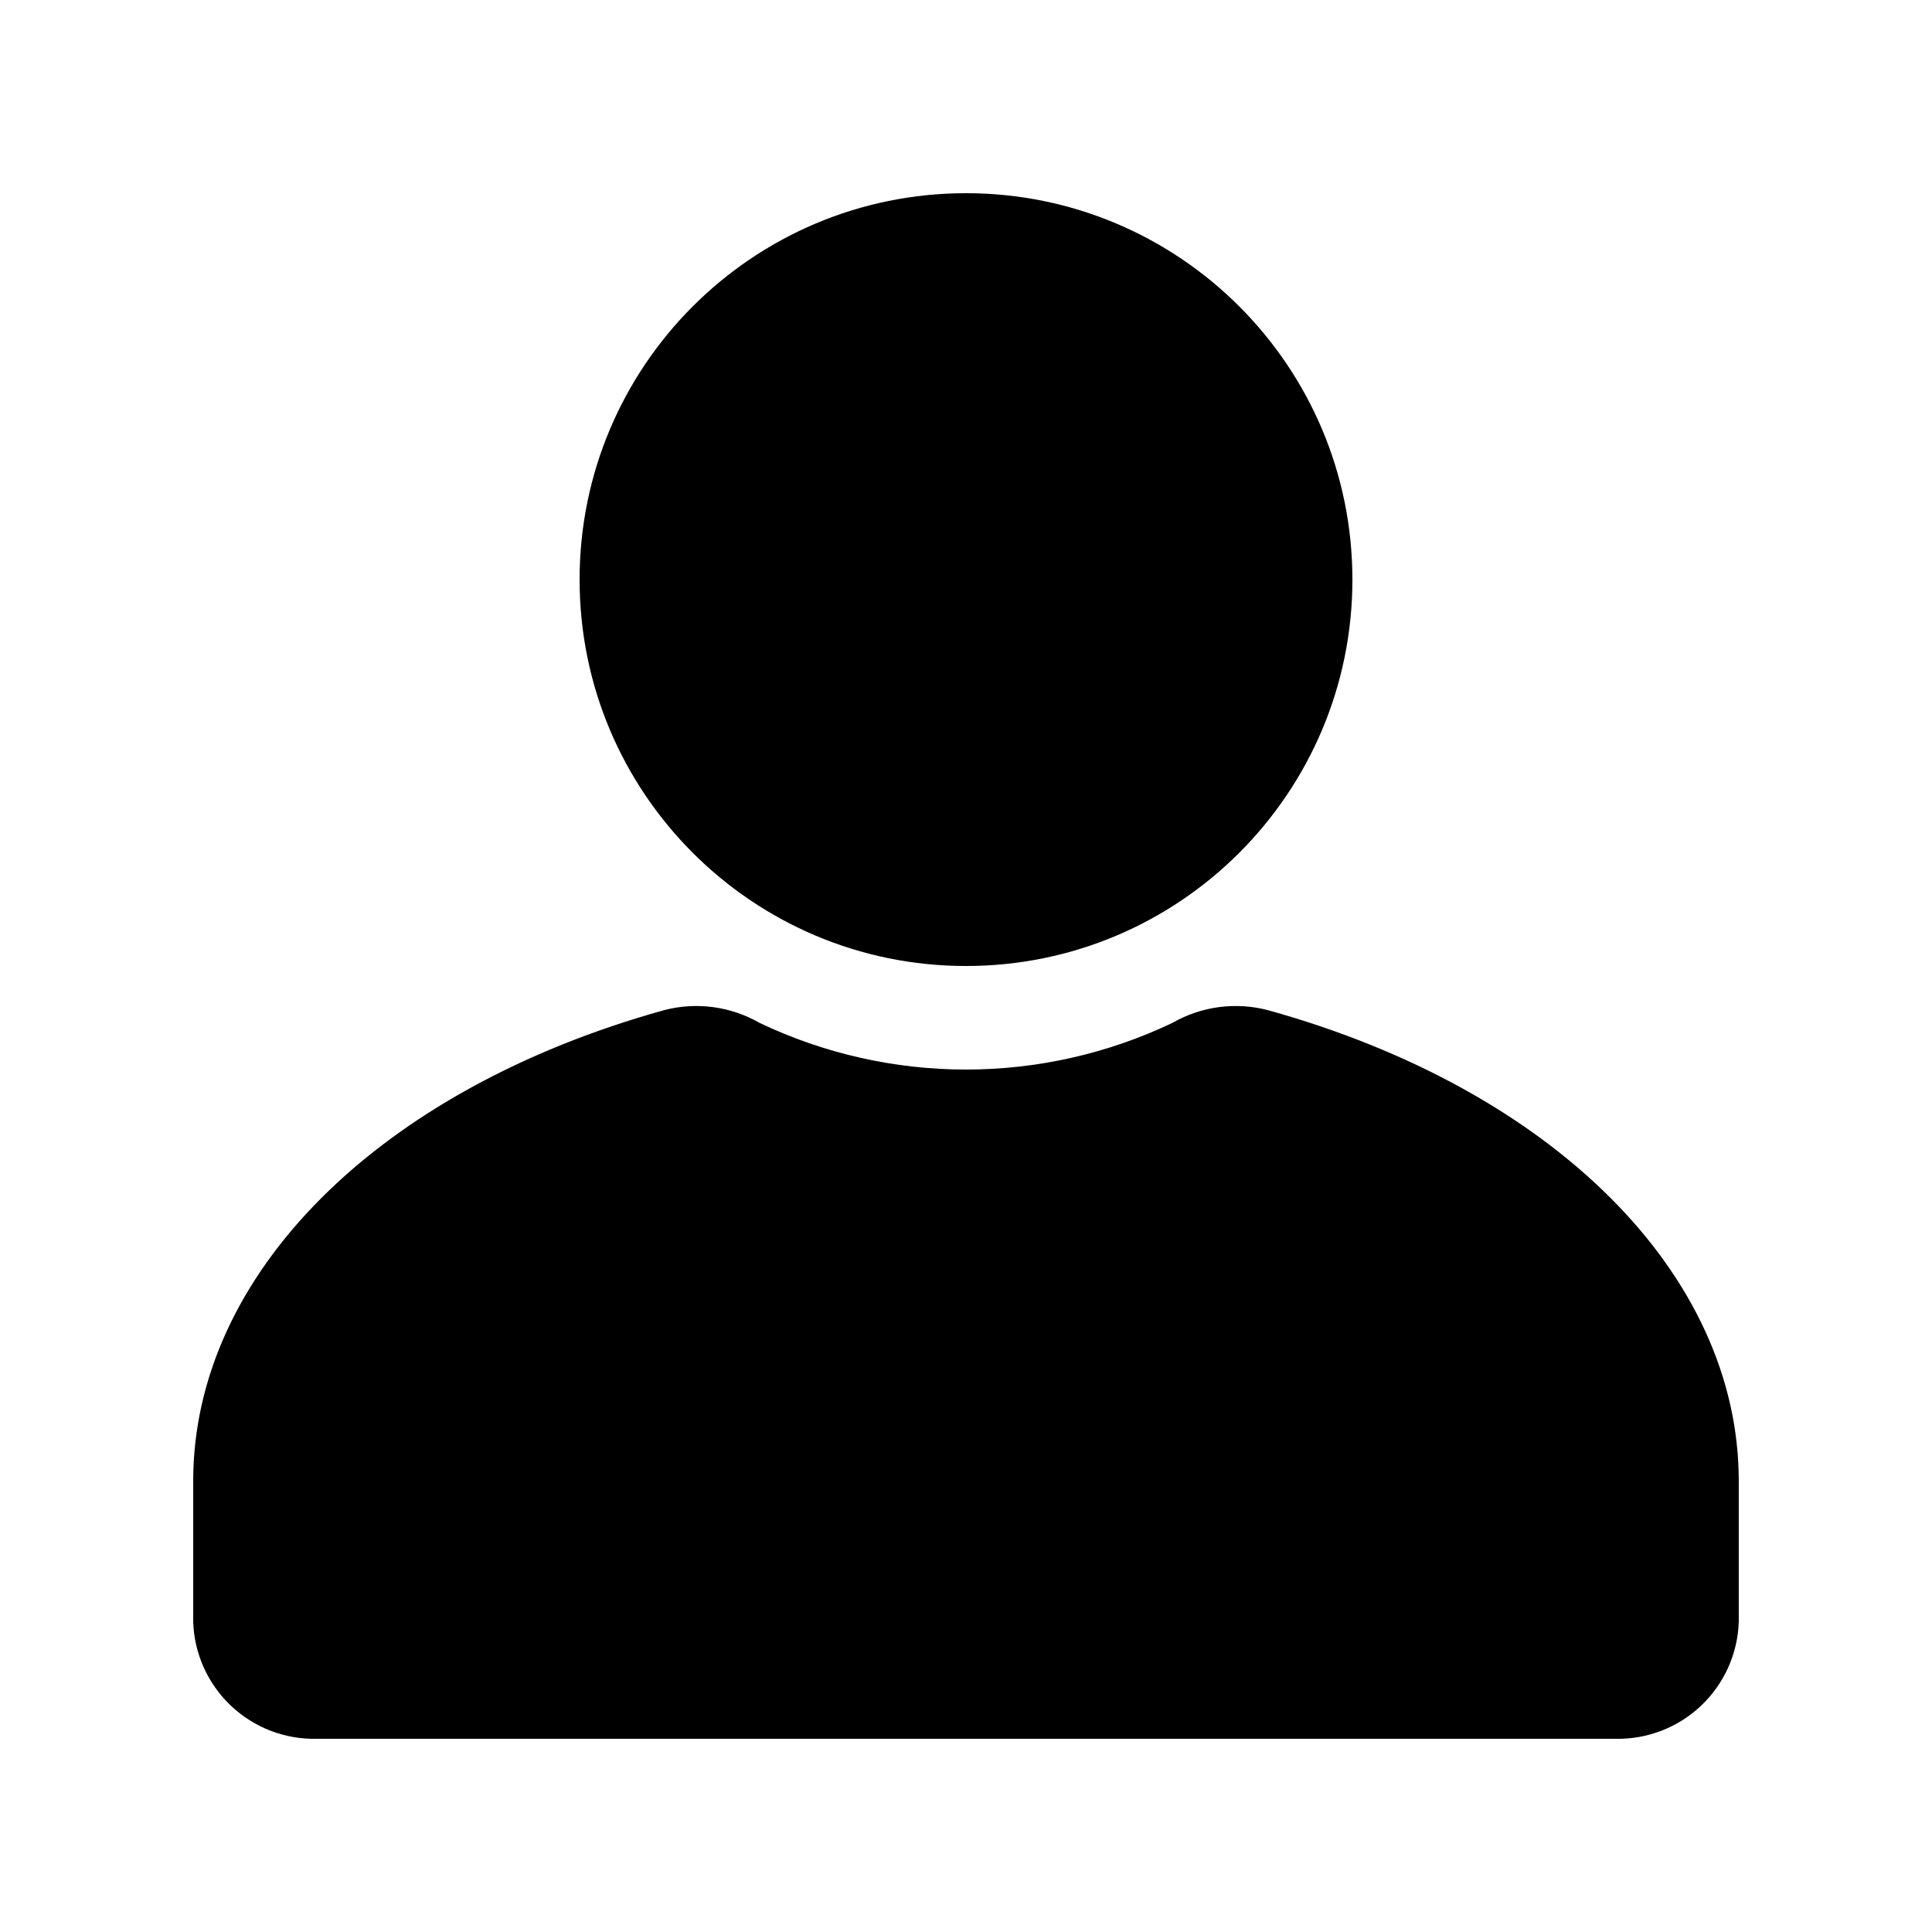 <svg width="50" height="50" viewBox="0 0 50 50" fill="none" xmlns="http://www.w3.org/2000/svg">
<g id="Group 2612500">
<g id="Group">
<path id="Vector" d="M32.814 26.143C31.979 25.924 31.091 26.042 30.342 26.472C28.674 27.267 26.848 27.68 25 27.68C23.151 27.68 21.326 27.267 19.657 26.472C18.908 26.042 18.02 25.924 17.186 26.143C9.786 28.2 5 32.986 5 38.328V41.971C5.026 42.796 5.377 43.577 5.976 44.144C6.576 44.712 7.375 45.019 8.2 45H41.799C42.624 45.019 43.423 44.712 44.023 44.144C44.622 43.577 44.973 42.796 44.999 41.971V38.328C44.999 32.986 40.214 28.2 32.814 26.143Z" fill="currentColor"/>
<path id="Vector_2" d="M25 25C30.523 25 35 20.523 35 15C35 9.477 30.523 5 25 5C19.477 5 15 9.477 15 15C15 20.523 19.477 25 25 25Z" fill="currentColor"/>
</g>
</g>
</svg>
